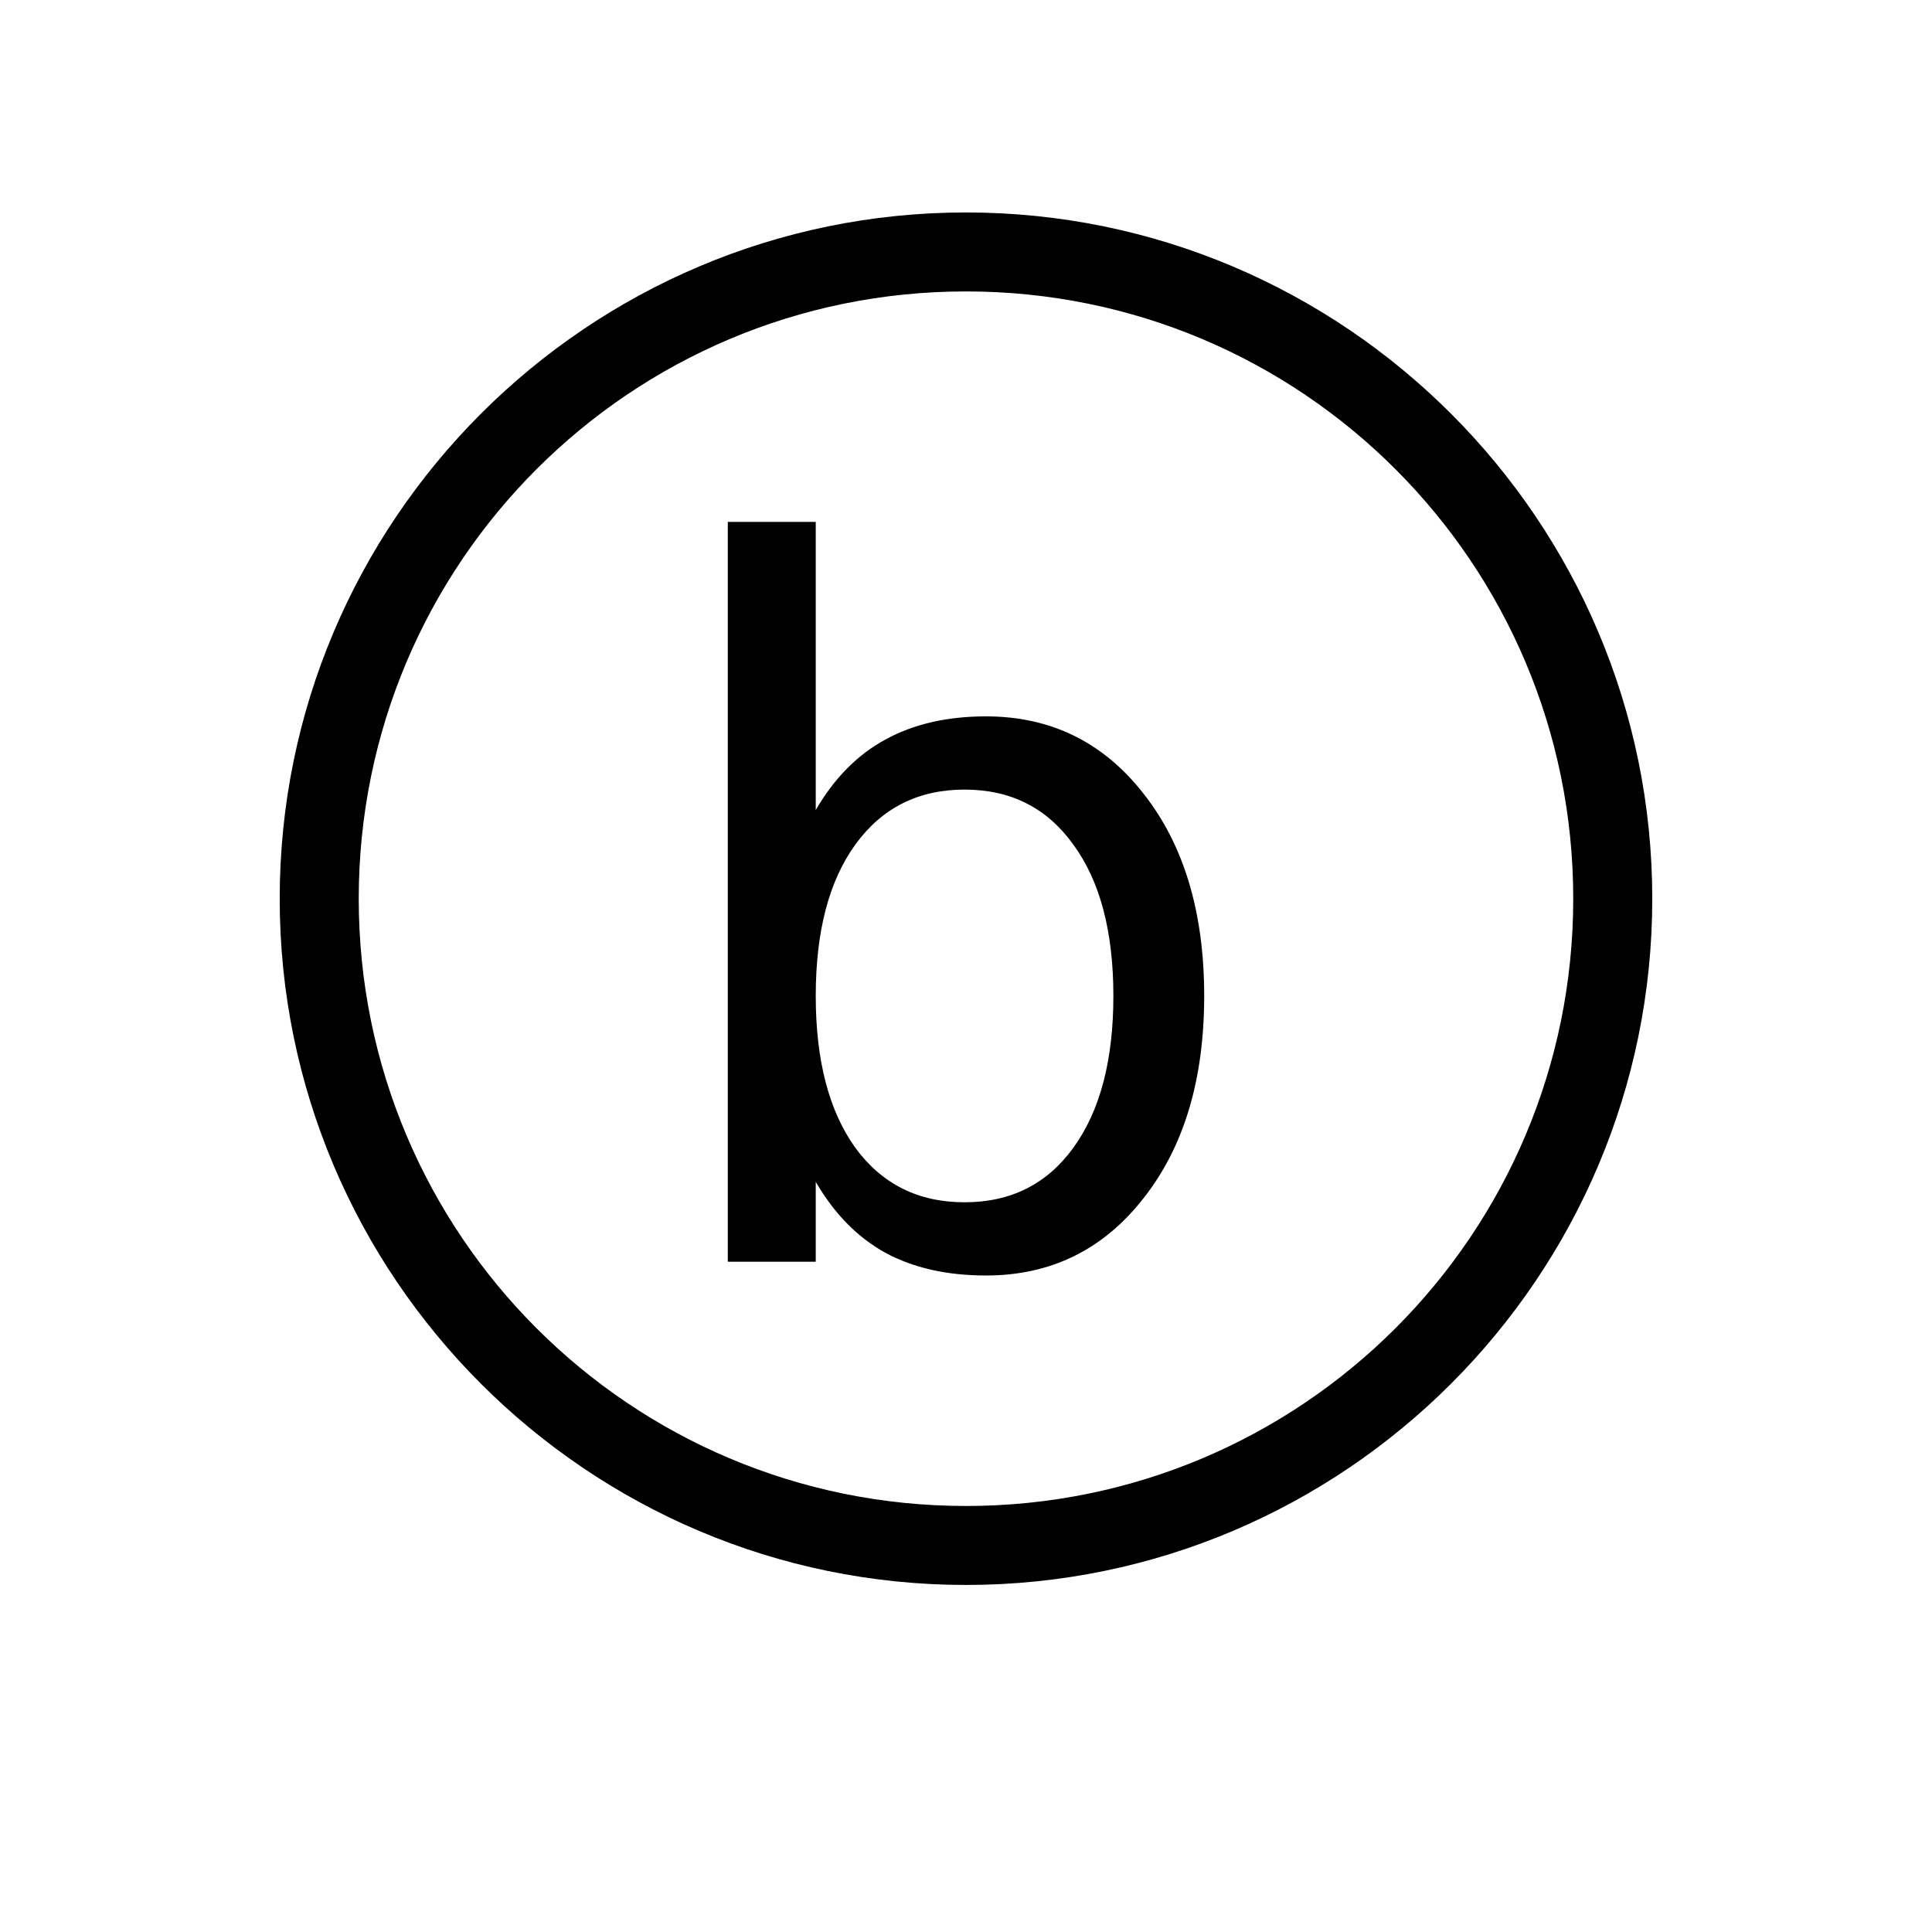 <?xml version="1.0" encoding="UTF-8" standalone="no"?>
<!-- Created with Inkscape (http://www.inkscape.org/) -->
<svg
   xmlns:dc="http://purl.org/dc/elements/1.1/"
   xmlns:cc="http://creativecommons.org/ns#"
   xmlns:rdf="http://www.w3.org/1999/02/22-rdf-syntax-ns#"
   xmlns:svg="http://www.w3.org/2000/svg"
   xmlns="http://www.w3.org/2000/svg"
   xmlns:sodipodi="http://sodipodi.sourceforge.net/DTD/sodipodi-0.dtd"
   xmlns:inkscape="http://www.inkscape.org/namespaces/inkscape"
   width="1000"
   height="1000"
   id="svg2"
   sodipodi:version="0.32"
   inkscape:version="0.46"
   version="1.0"
   sodipodi:docname="b.svg"
   inkscape:output_extension="org.inkscape.output.svg.inkscape">
  <defs
     id="defs4">
    <inkscape:perspective
       sodipodi:type="inkscape:persp3d"
       inkscape:vp_x="0 : 526.18109 : 1"
       inkscape:vp_y="0 : 1000 : 0"
       inkscape:vp_z="744.09448 : 526.18109 : 1"
       inkscape:persp3d-origin="372.04724 : 350.78739 : 1"
       id="perspective10" />
  </defs>
  <sodipodi:namedview
     id="base"
     pagecolor="#ffffff"
     bordercolor="#666666"
     borderopacity="1.0"
     gridtolerance="10000"
     guidetolerance="10"
     objecttolerance="10"
     inkscape:pageopacity="0.0"
     inkscape:pageshadow="2"
     inkscape:zoom="0.466"
     inkscape:cx="422.6299"
     inkscape:cy="500"
     inkscape:document-units="px"
     inkscape:current-layer="layer1"
     showgrid="false"
     showguides="true"
     inkscape:guide-bbox="true"
     inkscape:window-width="839"
     inkscape:window-height="680"
     inkscape:window-x="0"
     inkscape:window-y="10">
    <sodipodi:guide
       orientation="1,0"
       position="200.47,984.789"
       id="guide2383" />
    <sodipodi:guide
       orientation="0,1"
       position="493.562,800.429"
       id="guide2405" />
    <sodipodi:guide
       orientation="0,1"
       position="25.242,200.068"
       id="guide2407" />
  </sodipodi:namedview>
  <g
     inkscape:label="Layer 1"
     inkscape:groupmode="layer"
     id="layer1">
    <path
       style="fill:#000000;fill-opacity:1;stroke:none;stroke-width:40.9;stroke-miterlimit:4;stroke-dasharray:none;stroke-opacity:1"
       d="M 499.994,109.965 C 304.139,109.965 144.775,269.329 144.775,465.184 C 144.775,661.038 304.139,820.371 499.994,820.371 C 695.848,820.371 855.213,661.038 855.213,465.184 C 855.213,269.329 695.848,109.965 499.994,109.965 z M 499.994,150.84 C 673.719,150.84 814.306,291.459 814.306,465.184 C 814.306,638.908 673.719,779.496 499.994,779.496 C 326.269,779.496 185.681,638.908 185.681,465.184 C 185.681,291.459 326.269,150.84 499.994,150.84 z"
       id="path3254" />
    <path
       style="font-size:40px;font-style:normal;font-weight:normal;fill:#000000;fill-opacity:1;stroke:none;stroke-width:1px;stroke-linecap:butt;stroke-linejoin:miter;stroke-opacity:1;font-family:Bitstream Vera Sans"
       d="M 576.283,515.494 C 576.283,482.19 569.392,456.104 555.611,437.236 C 541.994,418.205 523.208,408.69 499.256,408.689 C 475.302,408.69 456.435,418.205 442.654,437.236 C 429.037,456.104 422.228,482.19 422.228,515.494 C 422.228,548.799 429.037,574.967 442.654,593.998 C 456.435,612.865 475.302,622.299 499.256,622.299 C 523.208,622.299 541.994,612.865 555.611,593.998 C 569.392,574.967 576.283,548.799 576.283,515.494 M 422.228,419.271 C 431.744,402.865 443.72,390.725 458.158,382.85 C 472.759,374.811 490.15,370.791 510.33,370.791 C 543.798,370.791 570.951,384.08 591.787,410.658 C 612.786,437.236 623.286,472.182 623.287,515.494 C 623.286,558.807 612.786,593.752 591.787,620.33 C 570.951,646.908 543.798,660.197 510.33,660.197 C 490.15,660.197 472.759,656.26 458.158,648.385 C 443.72,640.346 431.744,628.123 422.228,611.717 L 422.228,653.06 L 376.701,653.06 L 376.701,270.139 L 422.228,270.139 L 422.228,419.271"
       id="text3419" />
  </g>
</svg>
